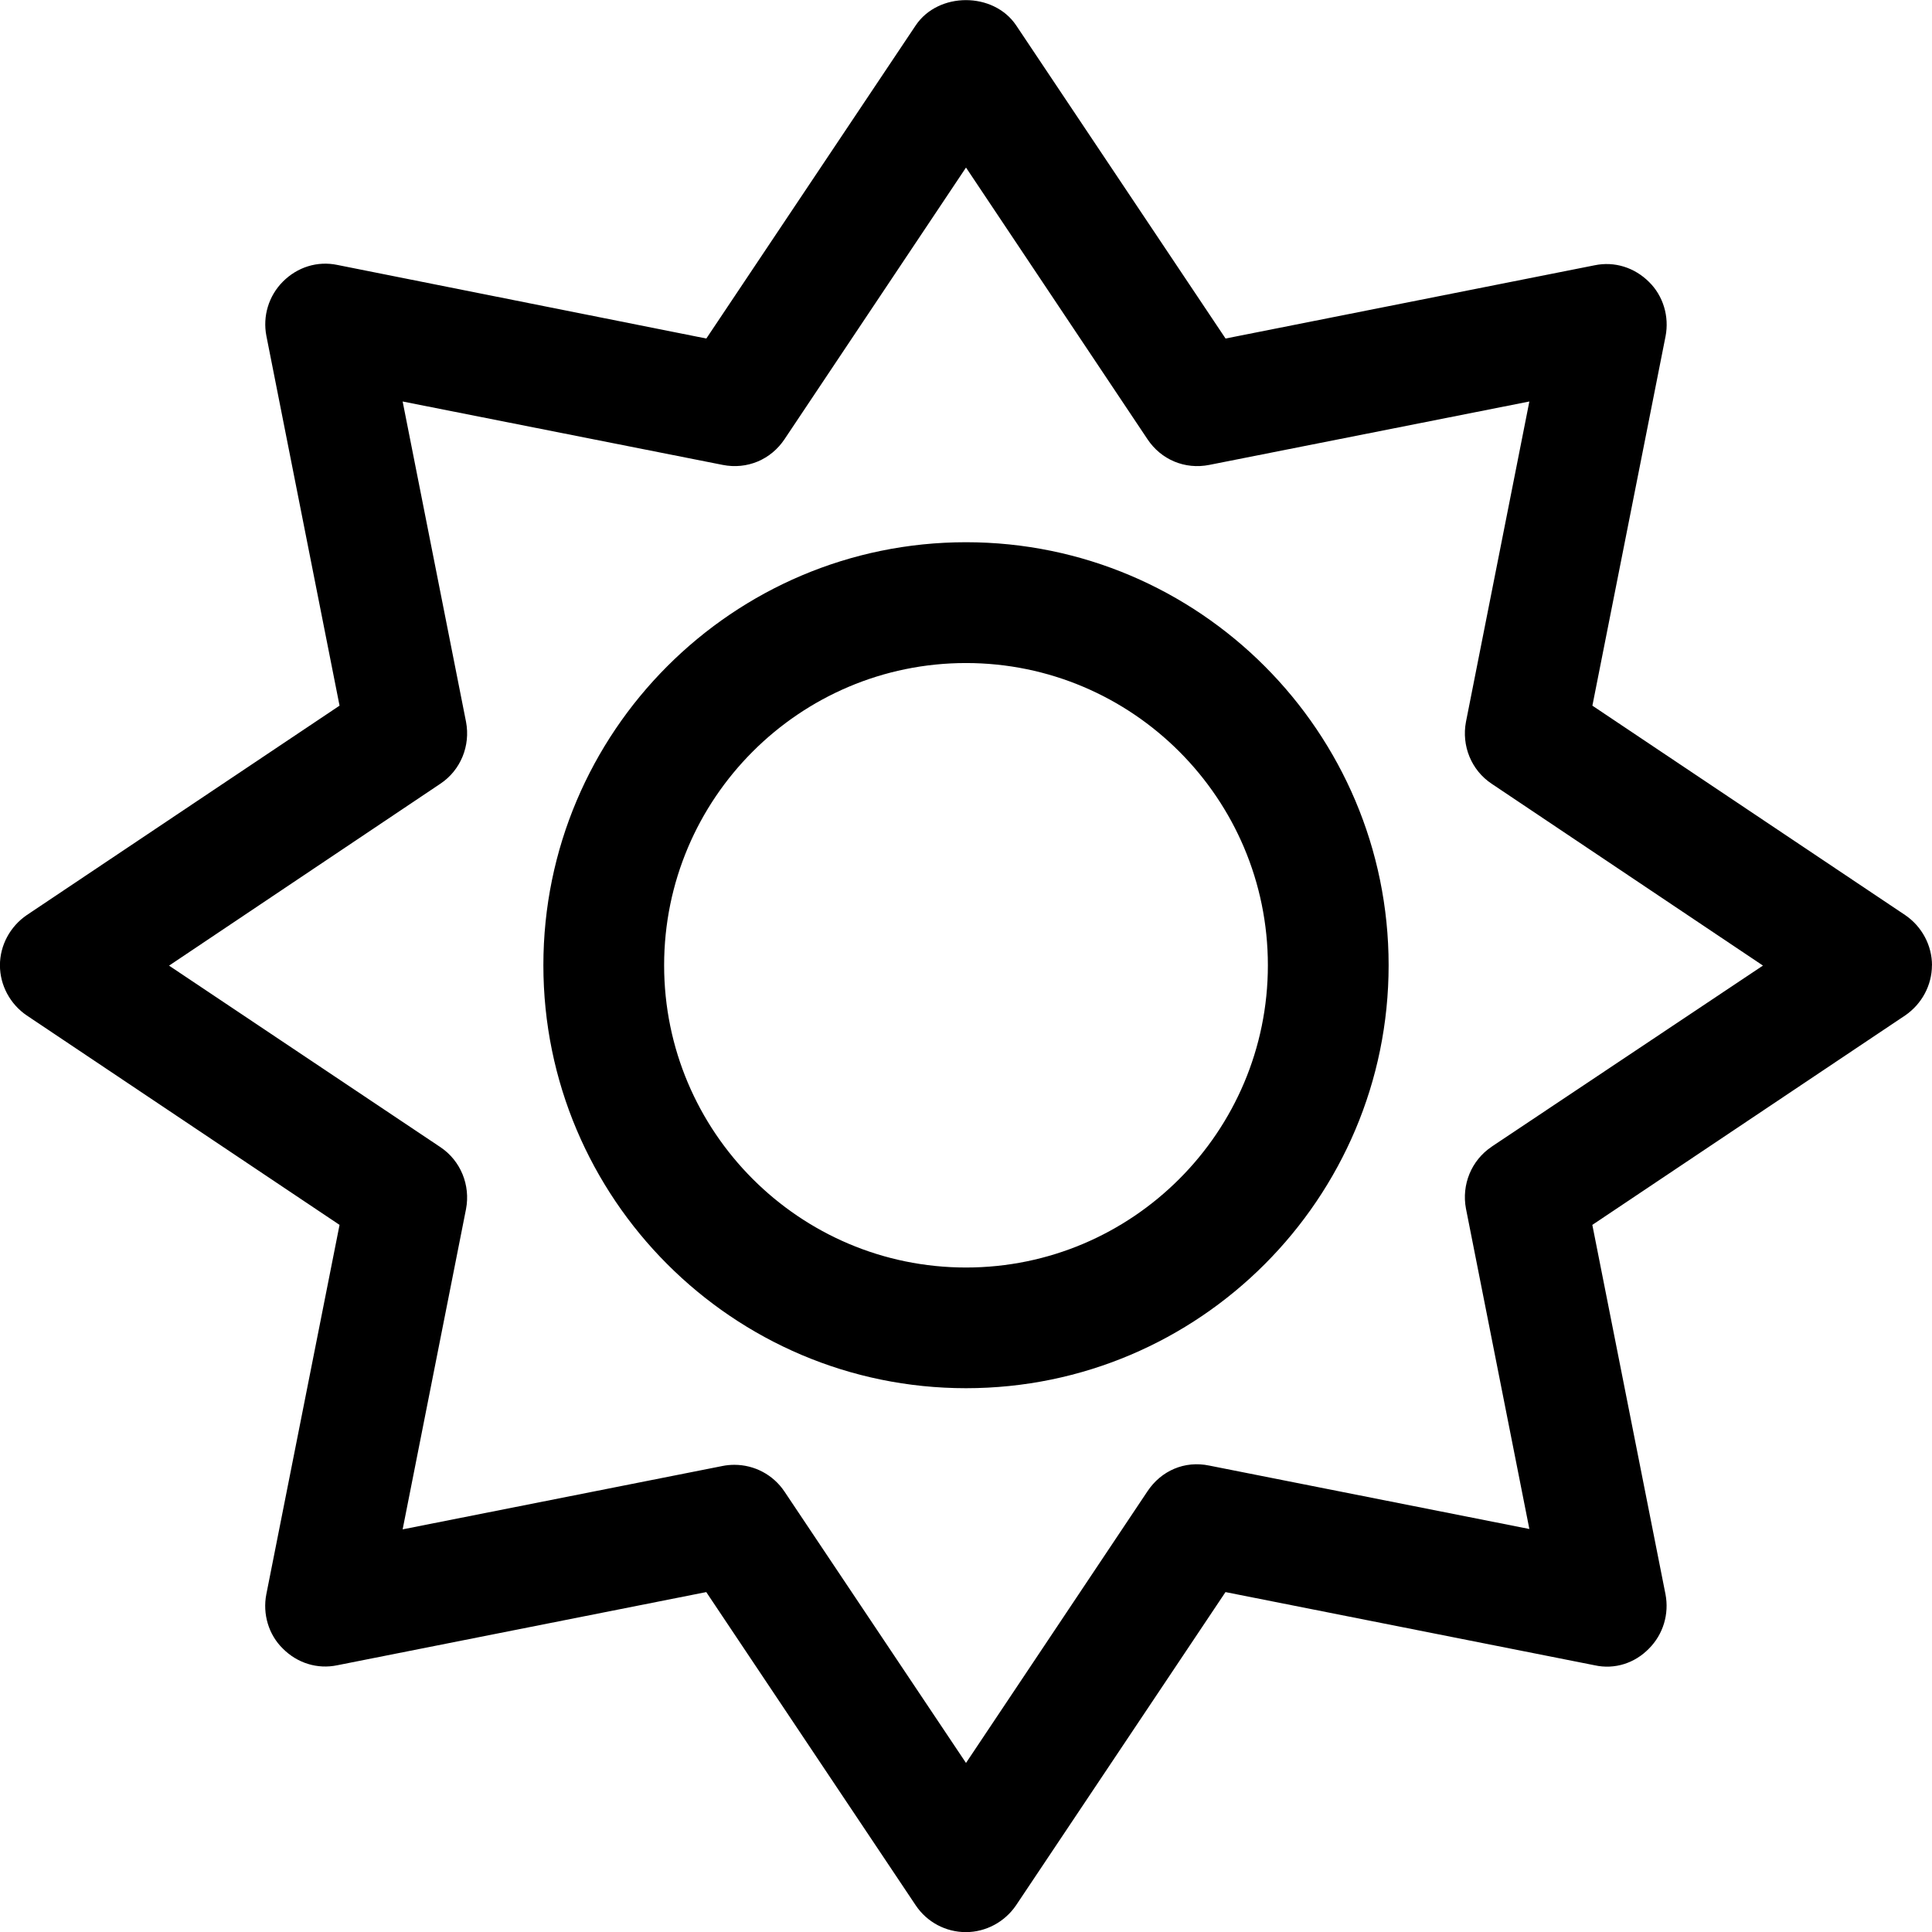 <!-- Generated by IcoMoon.io -->
<svg version="1.1" xmlns="http://www.w3.org/2000/svg" width="32" height="32" viewBox="0 0 32 32">
<title>sun</title>
<path d="M16 8.981c-3.863 0-7 3.144-7 7.006s3.137 7.006 7 7.006 7-3.144 7-7.006-3.137-7.006-7-7.006zM16 20.994c-2.756 0-5-2.244-5-5.006s2.244-5.006 5-5.006 5 2.244 5 5.006-2.244 5.006-5 5.006zM32 15.988c0-0.331-0.169-0.644-0.444-0.831l-5.181-3.469 1.212-6.119c0.063-0.325-0.038-0.669-0.275-0.9-0.238-0.237-0.569-0.344-0.9-0.275l-6.113 1.213-3.469-5.188c-0.375-0.556-1.287-0.556-1.662 0l-3.469 5.188-6.112-1.219c-0.331-0.069-0.662 0.037-0.9 0.275s-0.338 0.575-0.275 0.9l1.212 6.125-5.181 3.469c-0.275 0.188-0.444 0.5-0.444 0.831s0.169 0.644 0.444 0.831l5.181 3.469-1.213 6.119c-0.063 0.325 0.037 0.669 0.275 0.9 0.237 0.238 0.569 0.344 0.9 0.275l6.112-1.212 3.469 5.188c0.188 0.281 0.5 0.444 0.831 0.444s0.644-0.169 0.831-0.444l3.469-5.188 6.113 1.212c0.337 0.075 0.669-0.038 0.9-0.275 0.238-0.238 0.337-0.575 0.275-0.9l-1.212-6.119 5.181-3.469c0.275-0.188 0.444-0.5 0.444-0.831zM24.706 18.994c-0.337 0.225-0.5 0.631-0.425 1.025l1.050 5.306-5.3-1.050c-0.413-0.087-0.8 0.087-1.025 0.425l-3.006 4.5-3.006-4.494c-0.188-0.281-0.5-0.444-0.831-0.444-0.063 0-0.131 0.006-0.194 0.019l-5.3 1.050 1.050-5.306c0.075-0.394-0.088-0.8-0.425-1.025l-4.494-3.006 4.494-3.013c0.338-0.225 0.5-0.631 0.425-1.025l-1.050-5.306 5.3 1.050c0.406 0.081 0.8-0.088 1.025-0.425l3.006-4.5 3.006 4.5c0.225 0.338 0.619 0.506 1.025 0.425l5.3-1.050-1.050 5.306c-0.075 0.394 0.087 0.8 0.425 1.025l4.494 3.012-4.494 3z"></path>
</svg>

